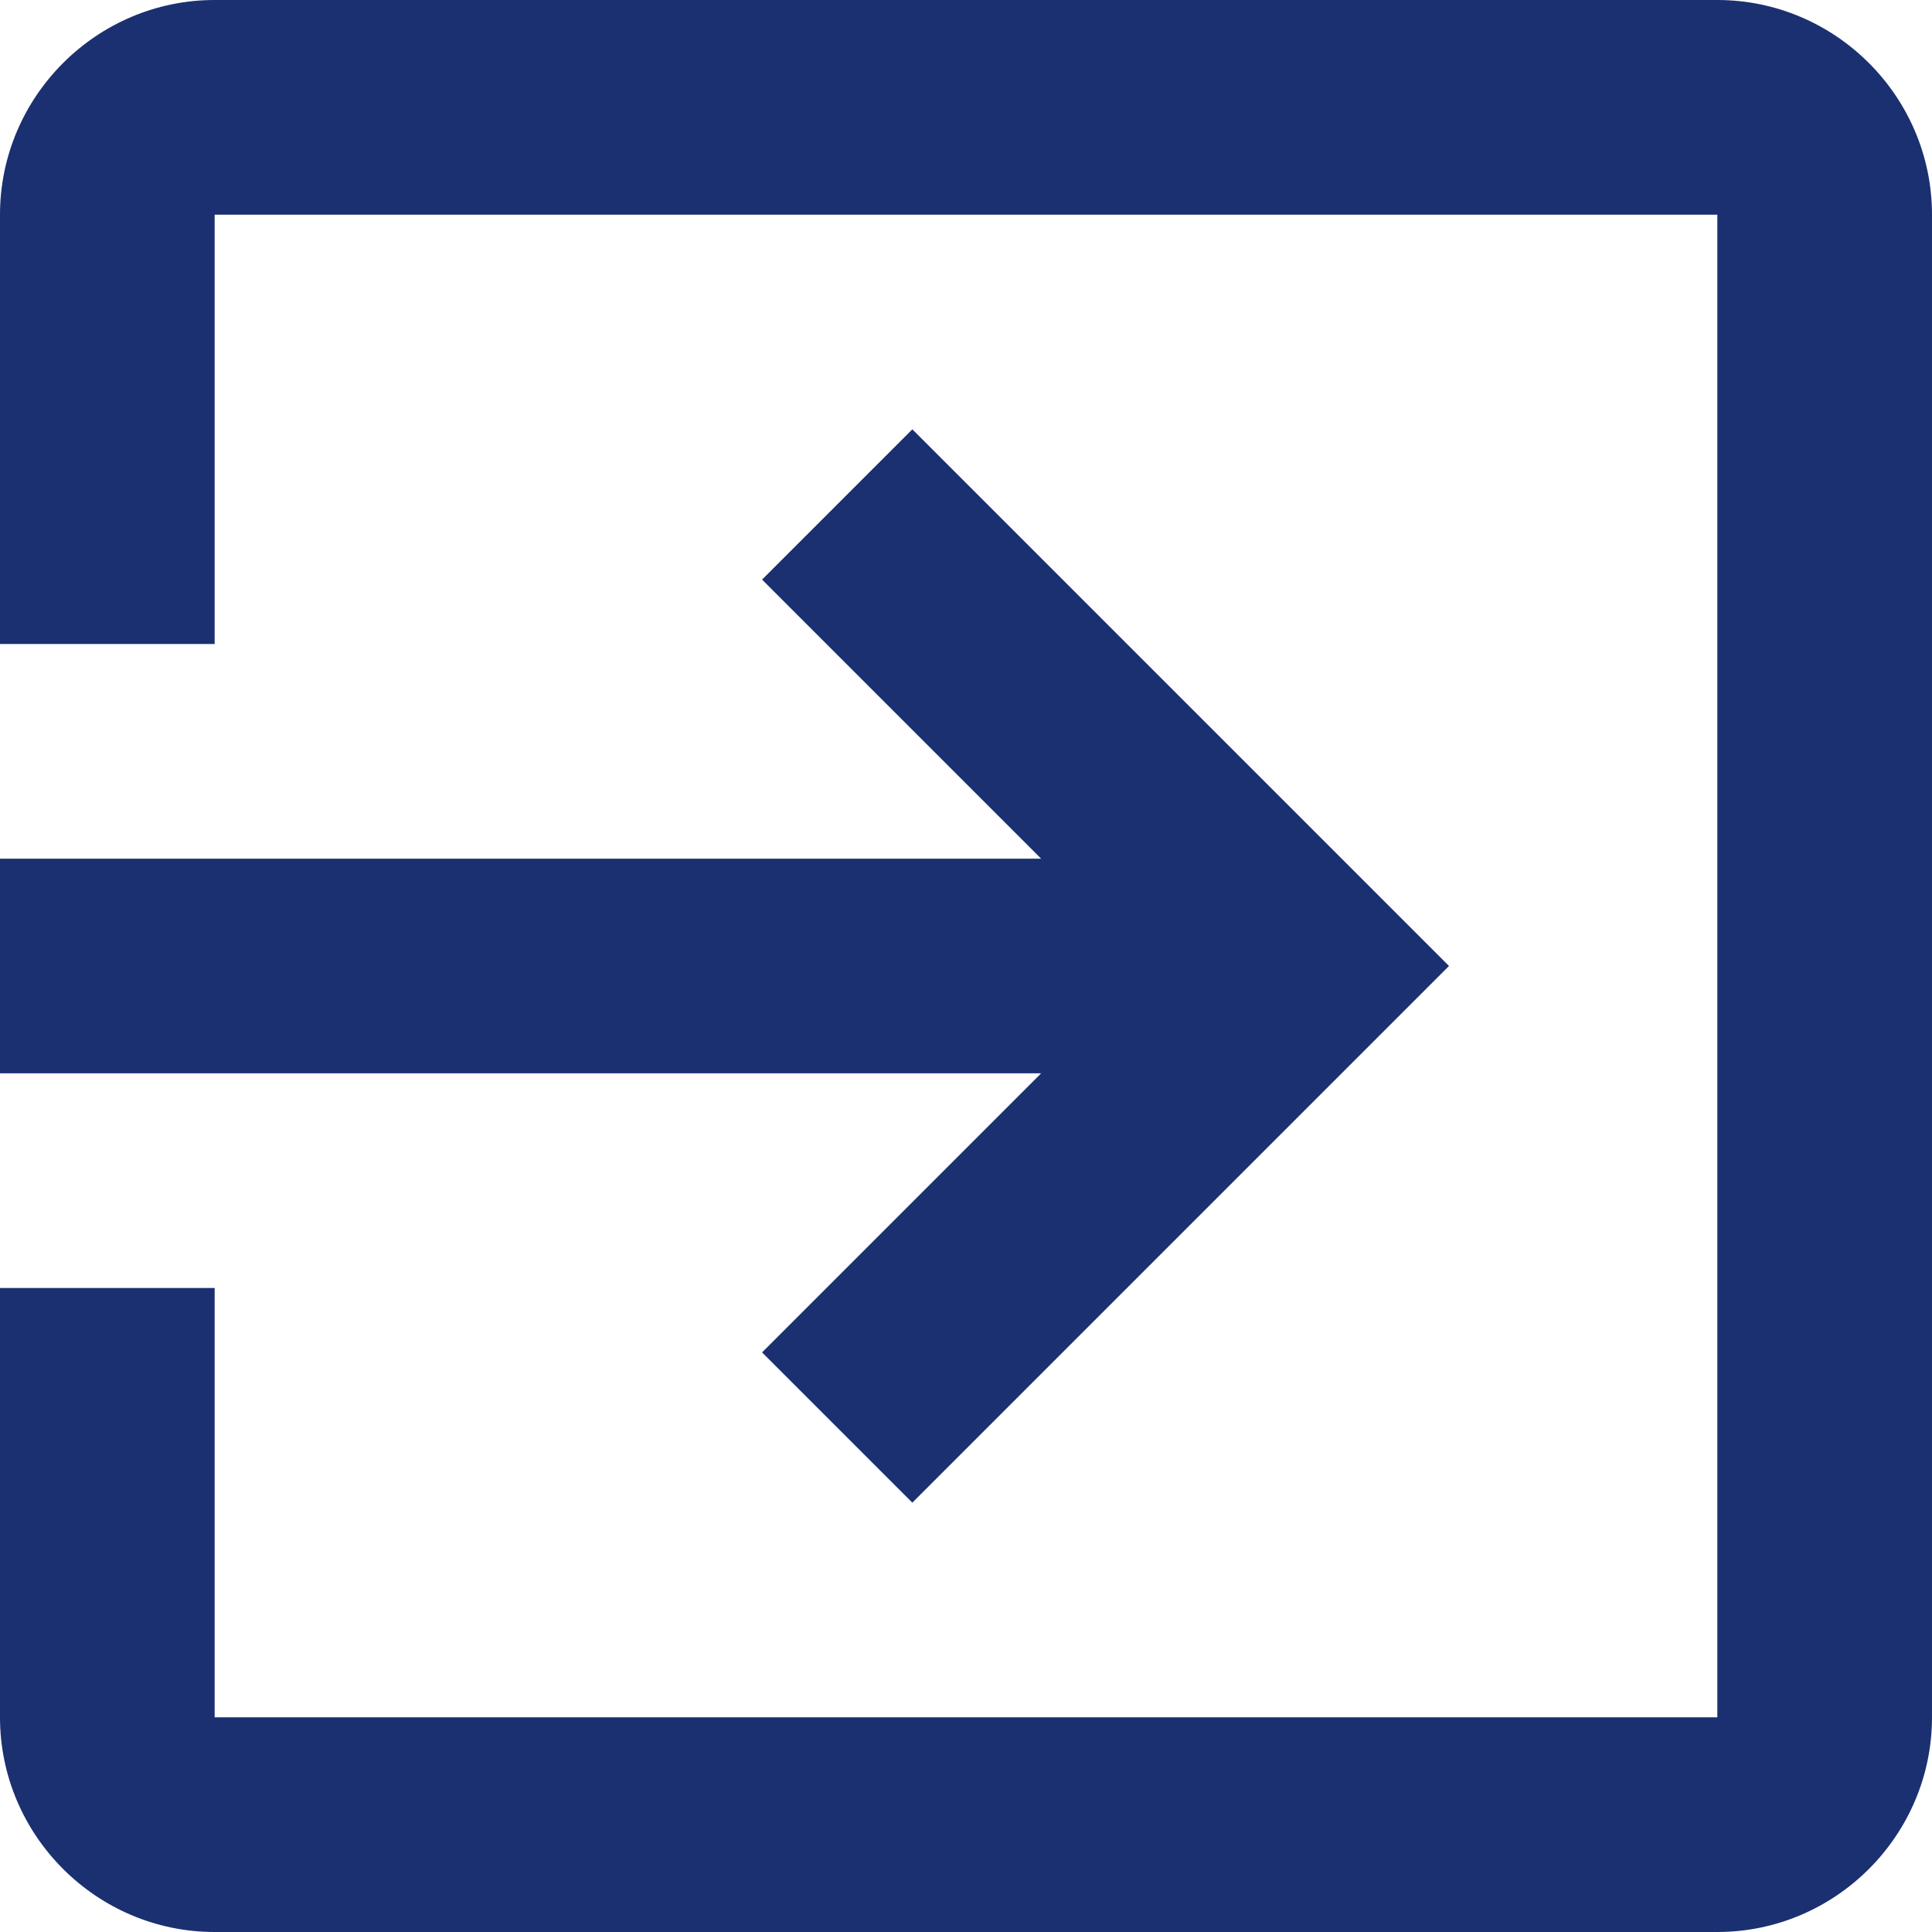 <svg viewBox="0 0 18 18" xmlns="http://www.w3.org/2000/svg">
 <title/>
 <desc/>

 <g>
  <title>background</title>
  <rect fill="none" id="canvas_background" height="402" width="582" y="-1" x="-1"/>
 </g>
 <g>
  <title>Layer 1</title>
  <path fill="#1b3070" id="Shape" d="m7.1,12.6l1.4,1.4l5,-5l-5,-5l-1.4,1.4l2.6,2.6l-9.7,0l0,2l9.7,0l-2.6,2.6l0,0zm8.9,-12.6l-14,0c-1.1,0 -2,0.9 -2,2l0,4l2,0l0,-4l14,0l0,14l-14,0l0,-4l-2,0l0,4c0,1.1 0.9,2 2,2l14,0c1.1,0 2,-0.9 2,-2l0,-14c0,-1.1 -0.9,-2 -2,-2l0,0z"/>
 </g>
</svg>
